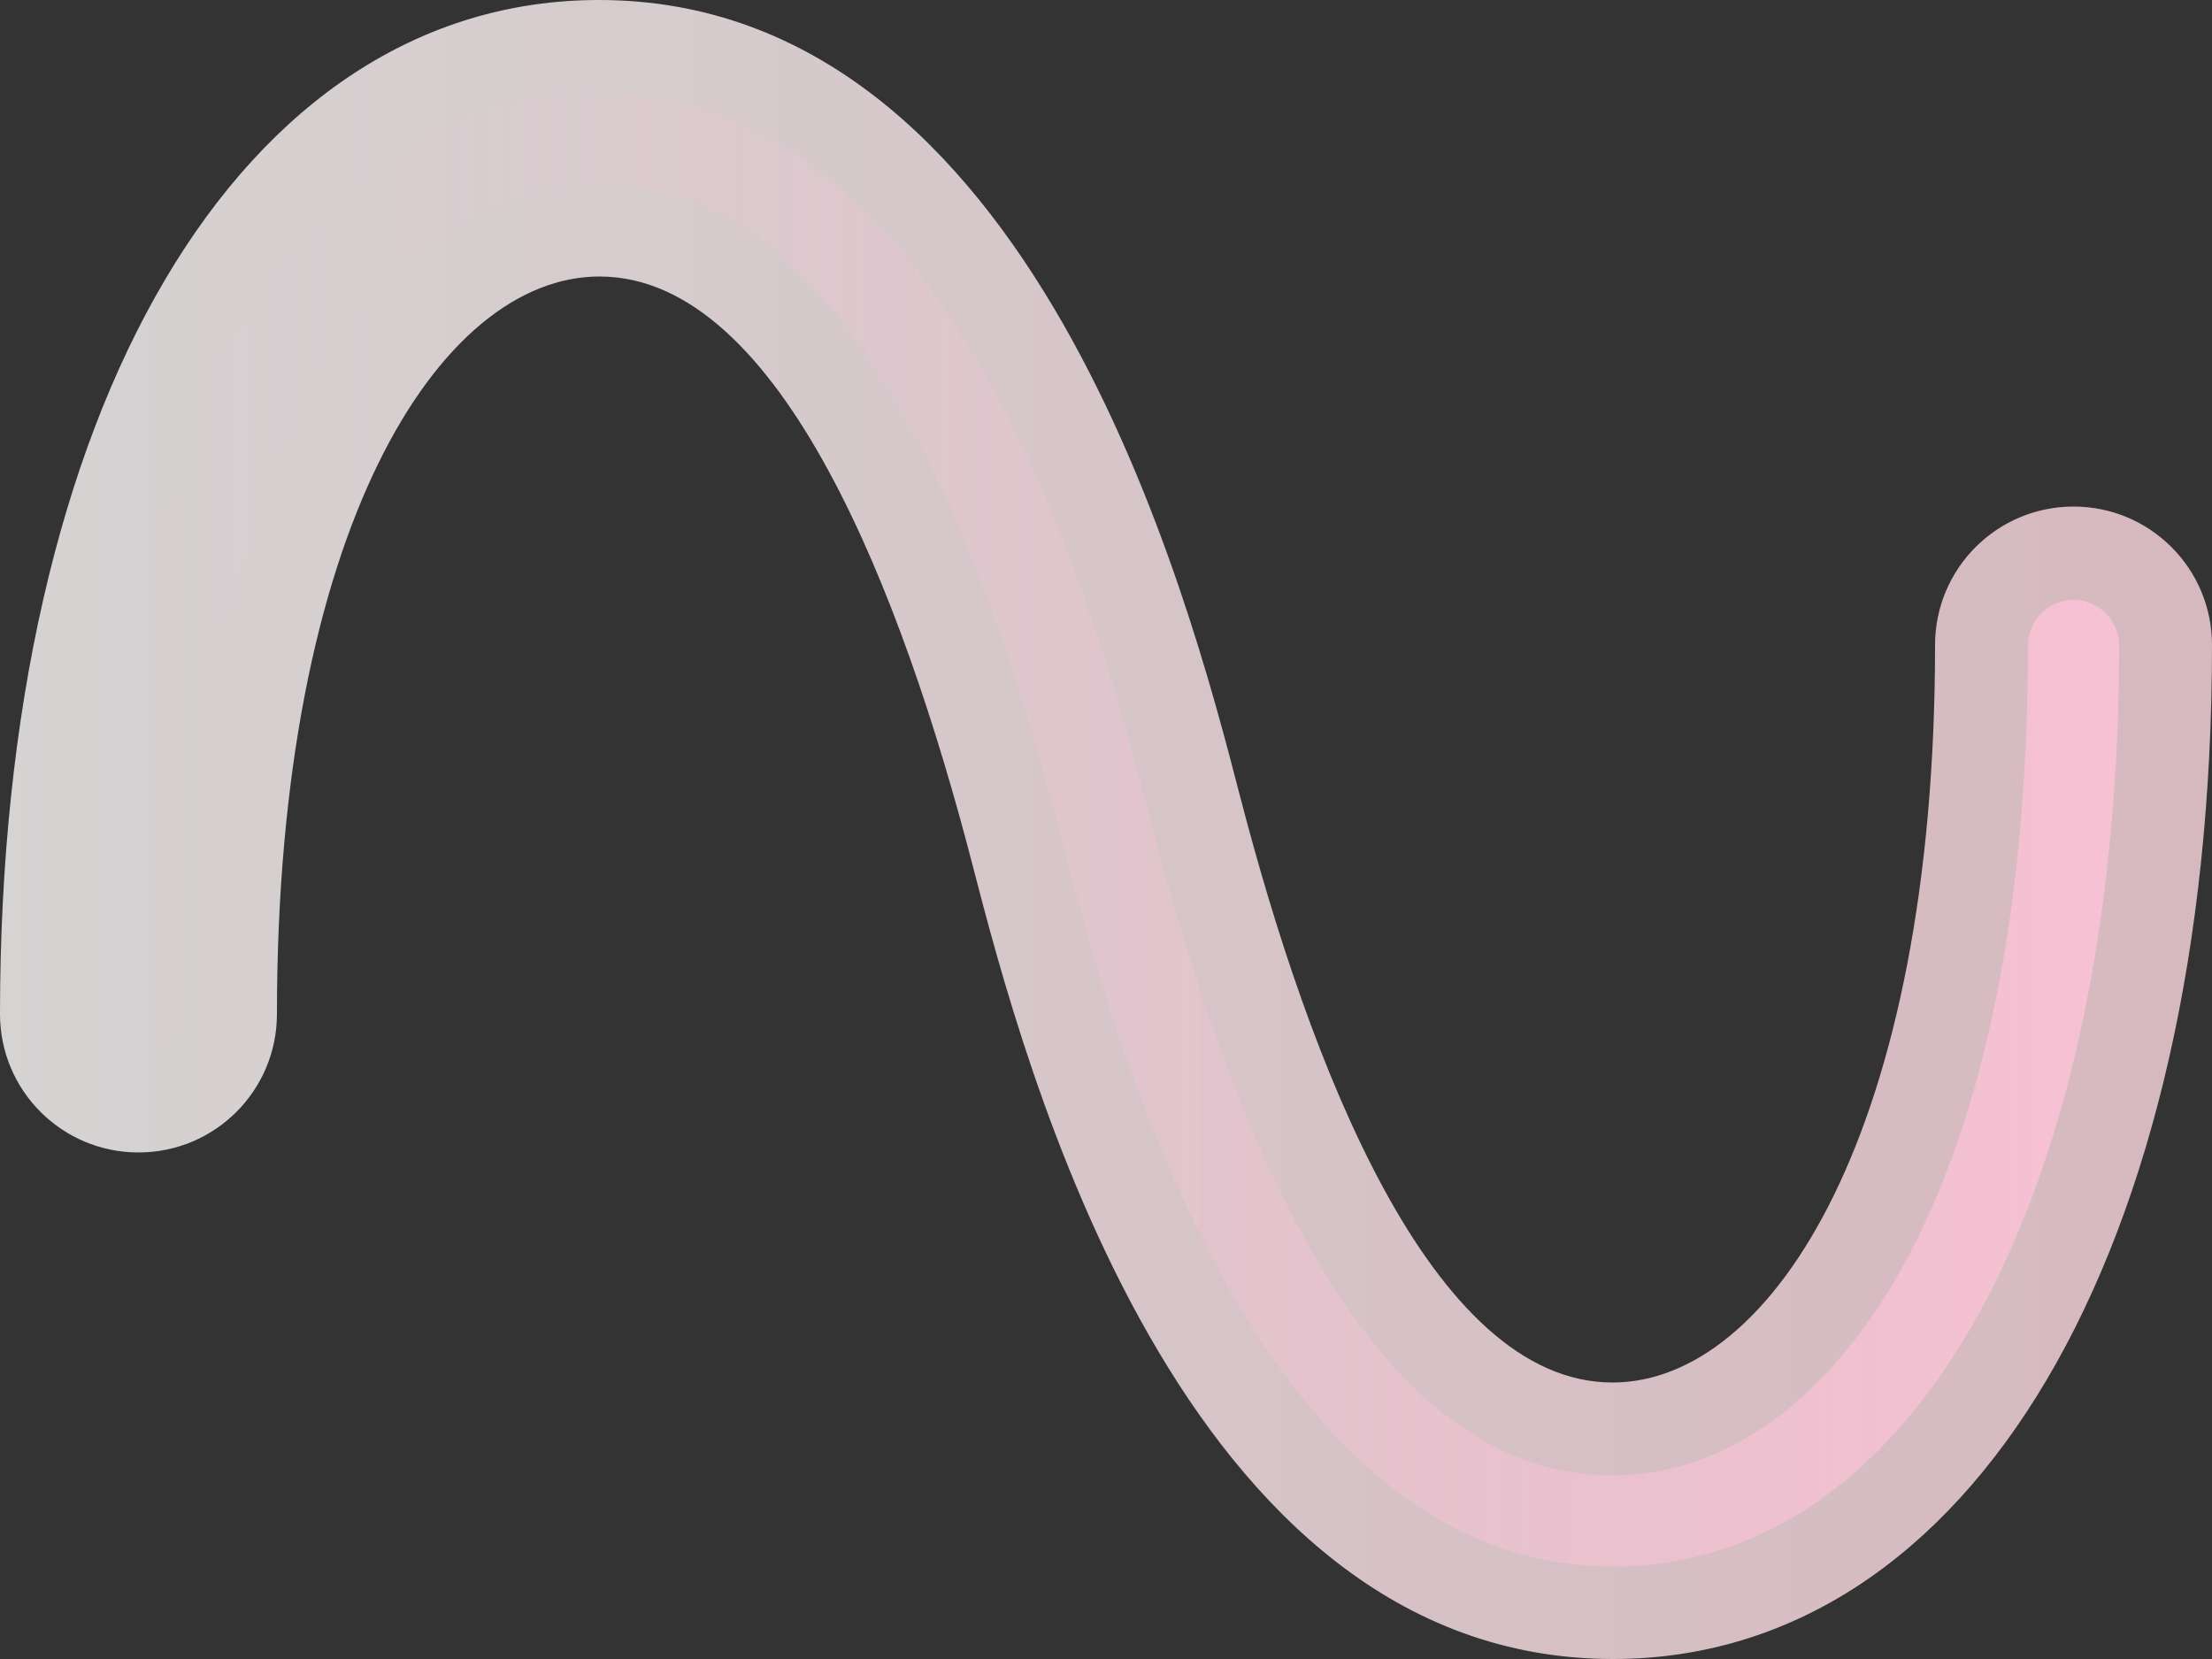 <?xml version="1.0" encoding="UTF-8"?>
<svg xmlns="http://www.w3.org/2000/svg" xmlns:xlink="http://www.w3.org/1999/xlink" viewBox="0 0 50 37.5">
  <rect x="0" y="0" width="50" height="37.5" fill="#333333" stroke="none"/>
  <defs>
    <style>
      .cls-1 {
        fill: url(#linear-gradient);
        opacity: .8;
      }

      .cls-1, .cls-2 {
        stroke-width: 0px;
      }

      .cls-3 {
        isolation: isolate;
      }

      .cls-2 {
        fill: url(#linear-gradient-2);
        mix-blend-mode: multiply;
      }
    </style>
    <linearGradient id="linear-gradient" x1="0" y1="18.75" x2="50" y2="18.75" gradientUnits="userSpaceOnUse">
      <stop offset="0" stop-color="#fffbfb"/>
      <stop offset="1" stop-color="#ffdae2"/>
    </linearGradient>
    <linearGradient id="linear-gradient-2" x1="2.1" y1="18.75" x2="47.91" y2="18.75" gradientUnits="userSpaceOnUse">
      <stop offset="0" stop-color="#ffc3d9" stop-opacity="0"/>
      <stop offset=".11" stop-color="#ffc3d9" stop-opacity=".02"/>
      <stop offset=".26" stop-color="#ffc3d9" stop-opacity=".08"/>
      <stop offset=".41" stop-color="#ffc3d9" stop-opacity=".18"/>
      <stop offset=".58" stop-color="#ffc3d9" stop-opacity=".32"/>
      <stop offset=".75" stop-color="#ffc3d9" stop-opacity=".49"/>
      <stop offset=".93" stop-color="#ffc3d9" stop-opacity=".71"/>
      <stop offset="1" stop-color="#ffc3d9" stop-opacity=".8"/>
    </linearGradient>
  </defs>
  <g class="cls-3">
    <g id="Layer_2" data-name="Layer 2">
      <g id="HCI">
        <g>
          <path class="cls-1" d="m36.46,37.5c-9.81,0-13.33-13.52-14.48-17.96-1.57-6.06-4.32-13.29-8.43-13.29-3.62,0-7.29,5.73-7.29,16.67,0,1.73-1.4,3.13-3.13,3.13s-3.13-1.4-3.13-3.13C0,9.21,5.44,0,13.54,0c9.81,0,13.33,13.52,14.48,17.96,1.57,6.06,4.32,13.29,8.43,13.29,3.62,0,7.29-5.73,7.29-16.67,0-1.73,1.4-3.13,3.13-3.13s3.13,1.4,3.13,3.13c0,13.71-5.44,22.92-13.54,22.92Z"/>
          <path class="cls-2" d="m36.46,35.41c-8.19,0-11.4-12.34-12.45-16.39-2.6-10-6.02-14.86-10.46-14.86-4.67,0-9.39,5.8-9.39,18.76,0,.57-.46,1.03-1.03,1.03s-1.03-.46-1.03-1.03C2.1,10.46,6.7,2.1,13.54,2.1c8.19,0,11.4,12.34,12.45,16.39,2.6,10,6.02,14.86,10.46,14.86,4.67,0,9.39-5.8,9.39-18.76,0-.57.46-1.03,1.03-1.03s1.03.46,1.03,1.03c0,12.45-4.6,20.82-11.45,20.82Z"/>
        </g>
      </g>
    </g>
  </g>
</svg>